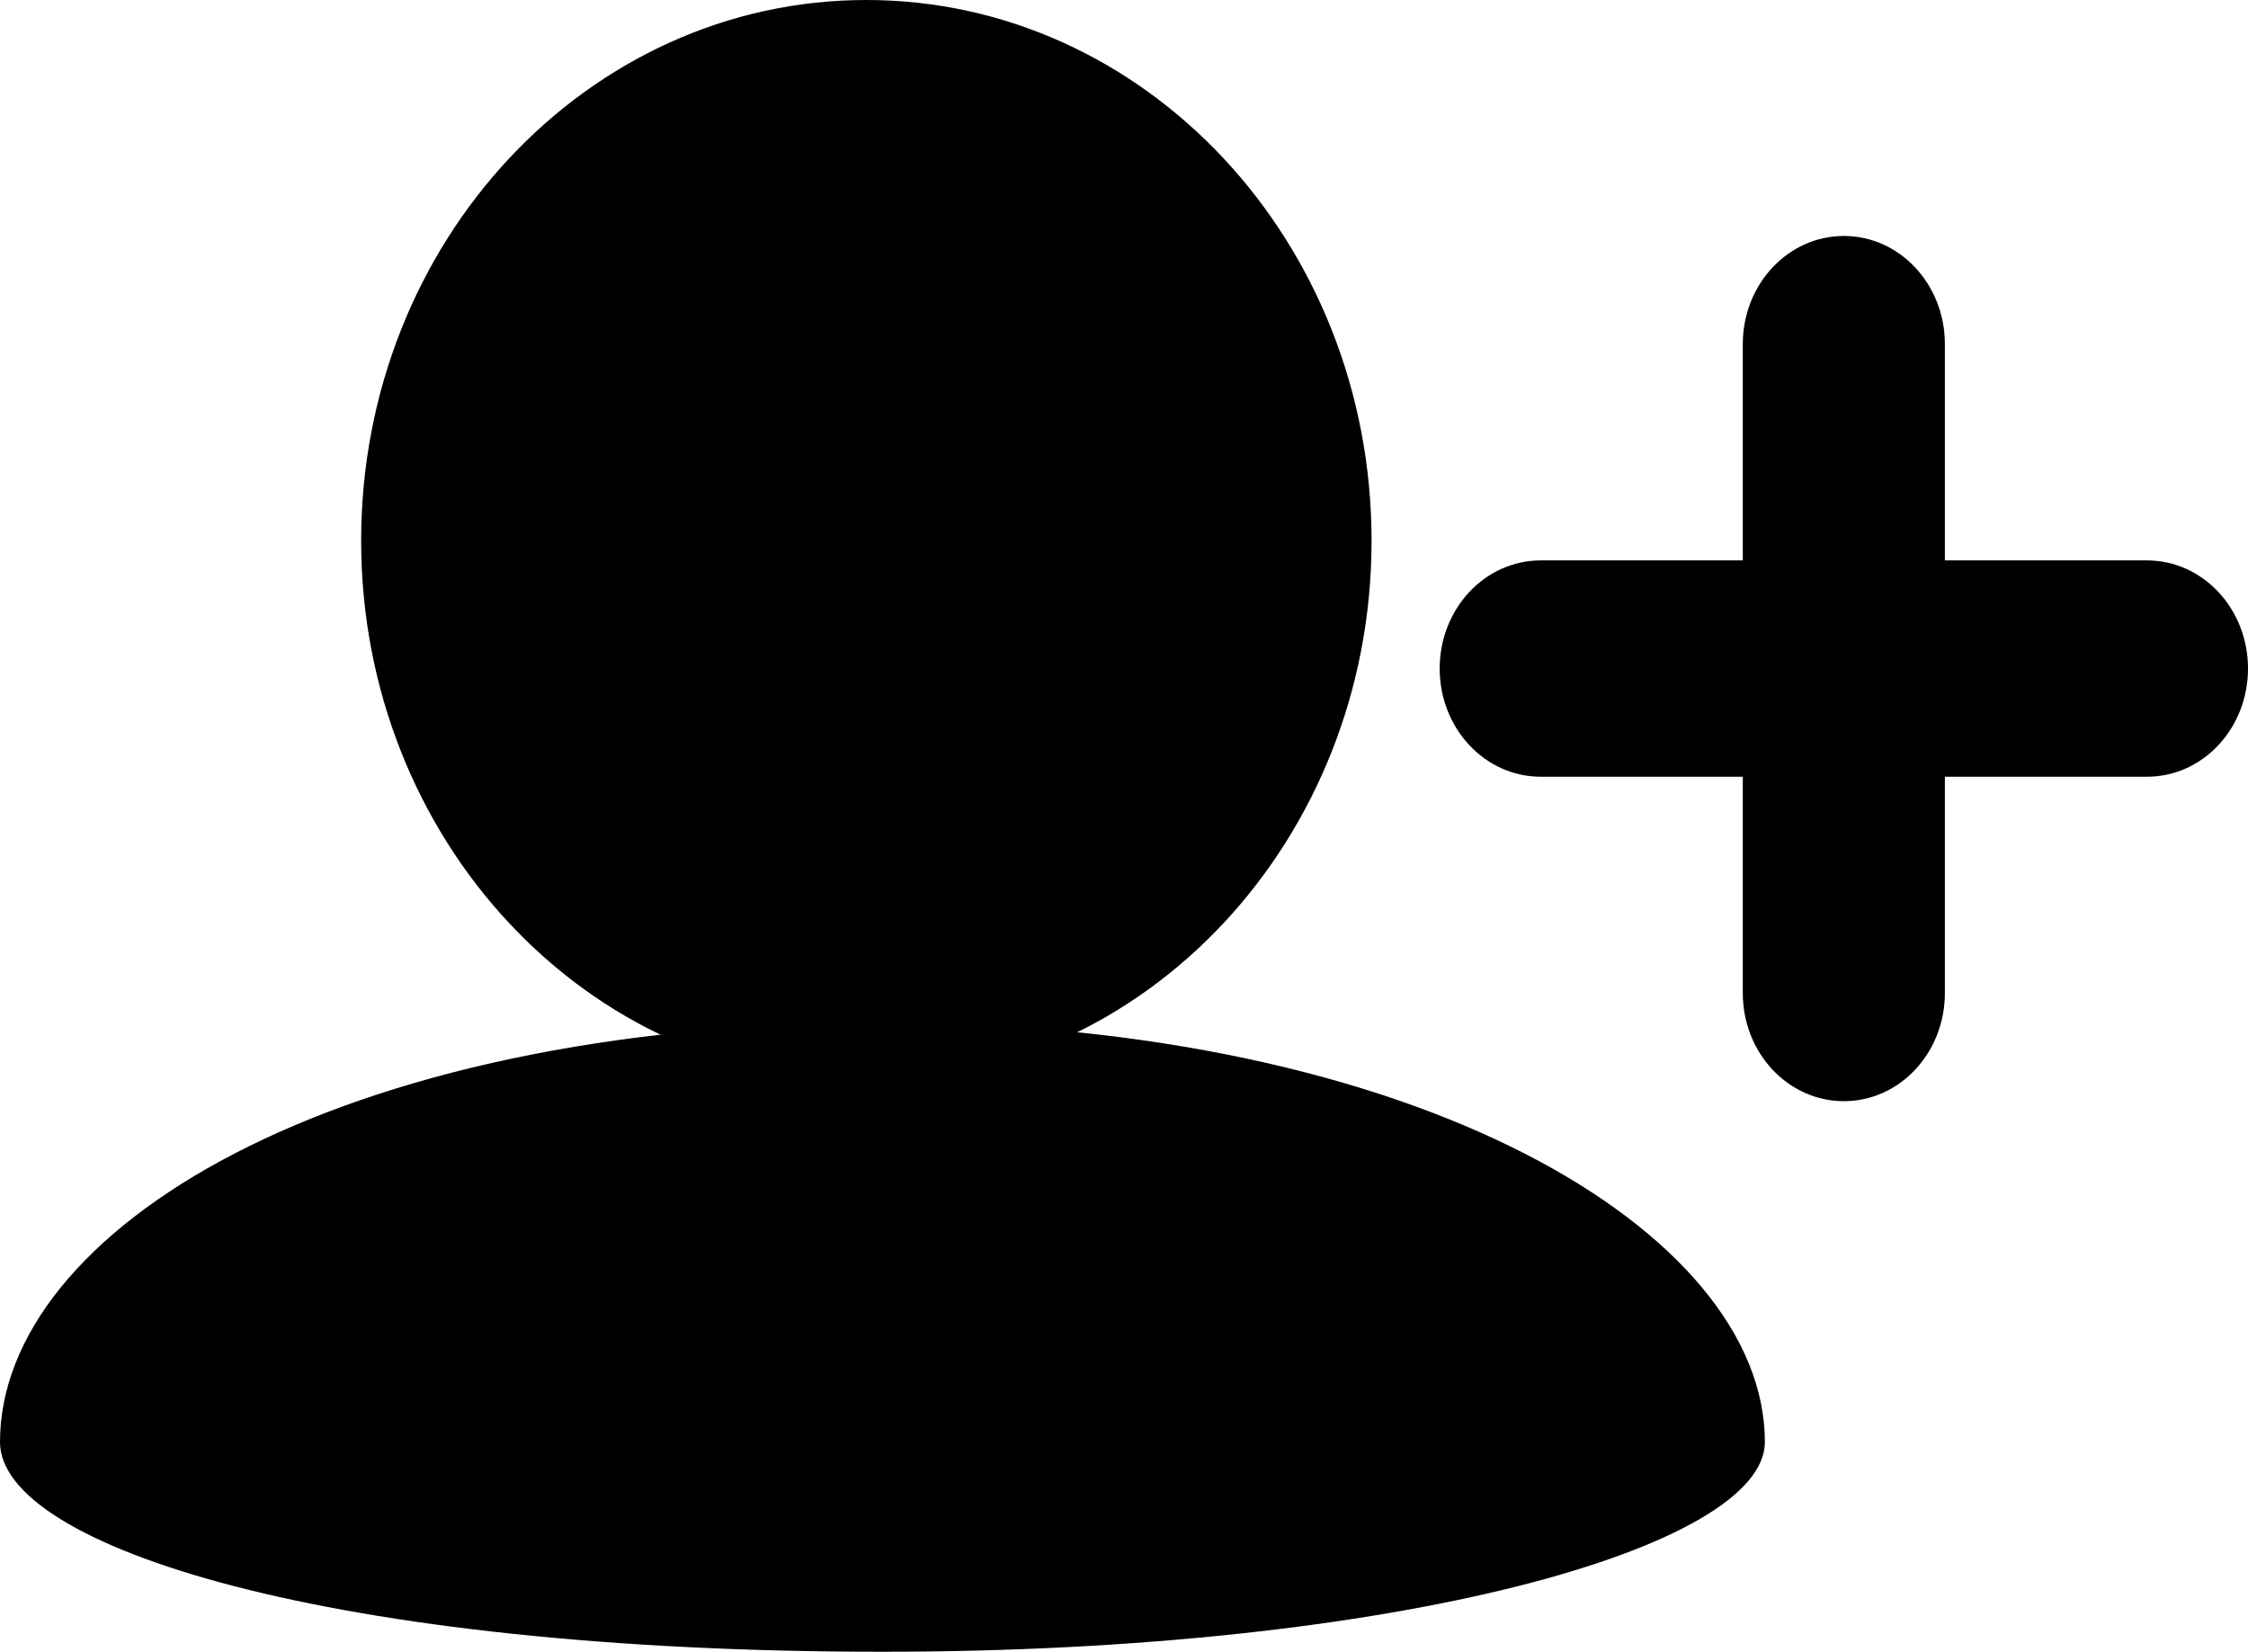 <svg width="49" height="36" viewBox="0 0 49 36" fill="none" xmlns="http://www.w3.org/2000/svg">
<g id="addActor_Icon">
<g id="Vector">
<path d="M46.798 12.214H42.393V7.5C42.393 6.197 41.409 5.143 40.191 5.143C38.973 5.143 37.988 6.197 37.988 7.5V12.214H33.584C32.366 12.214 31.381 13.268 31.381 14.571C31.381 15.875 32.366 16.929 33.584 16.929H37.988V21.643C37.988 22.946 38.973 24 40.191 24C41.409 24 42.393 22.946 42.393 21.643V16.929H46.798C48.016 16.929 49 15.875 49 14.571C49 13.268 48.016 12.214 46.798 12.214Z" fill="black"/>
<path d="M18.884 23.571C21.925 23.571 24.678 22.251 26.672 20.118C28.663 17.987 29.896 15.041 29.896 11.786C29.896 8.53 28.663 5.584 26.672 3.453C24.678 1.32 21.925 0 18.884 0C15.843 0 13.09 1.32 11.097 3.453C9.106 5.584 7.872 8.53 7.872 11.786C7.872 15.041 9.106 17.987 11.097 20.118C13.09 22.251 15.843 23.571 18.884 23.571Z" fill="black"/>
<path d="M19.235 36C30.512 36 38.469 33.714 38.469 31.429C38.469 26.857 30.923 22.286 19.235 22.286C7.213 22.286 0 26.857 0 31.429C0 33.714 7.213 36 19.235 36Z" fill="black"/>
</g>
</g>
</svg>
